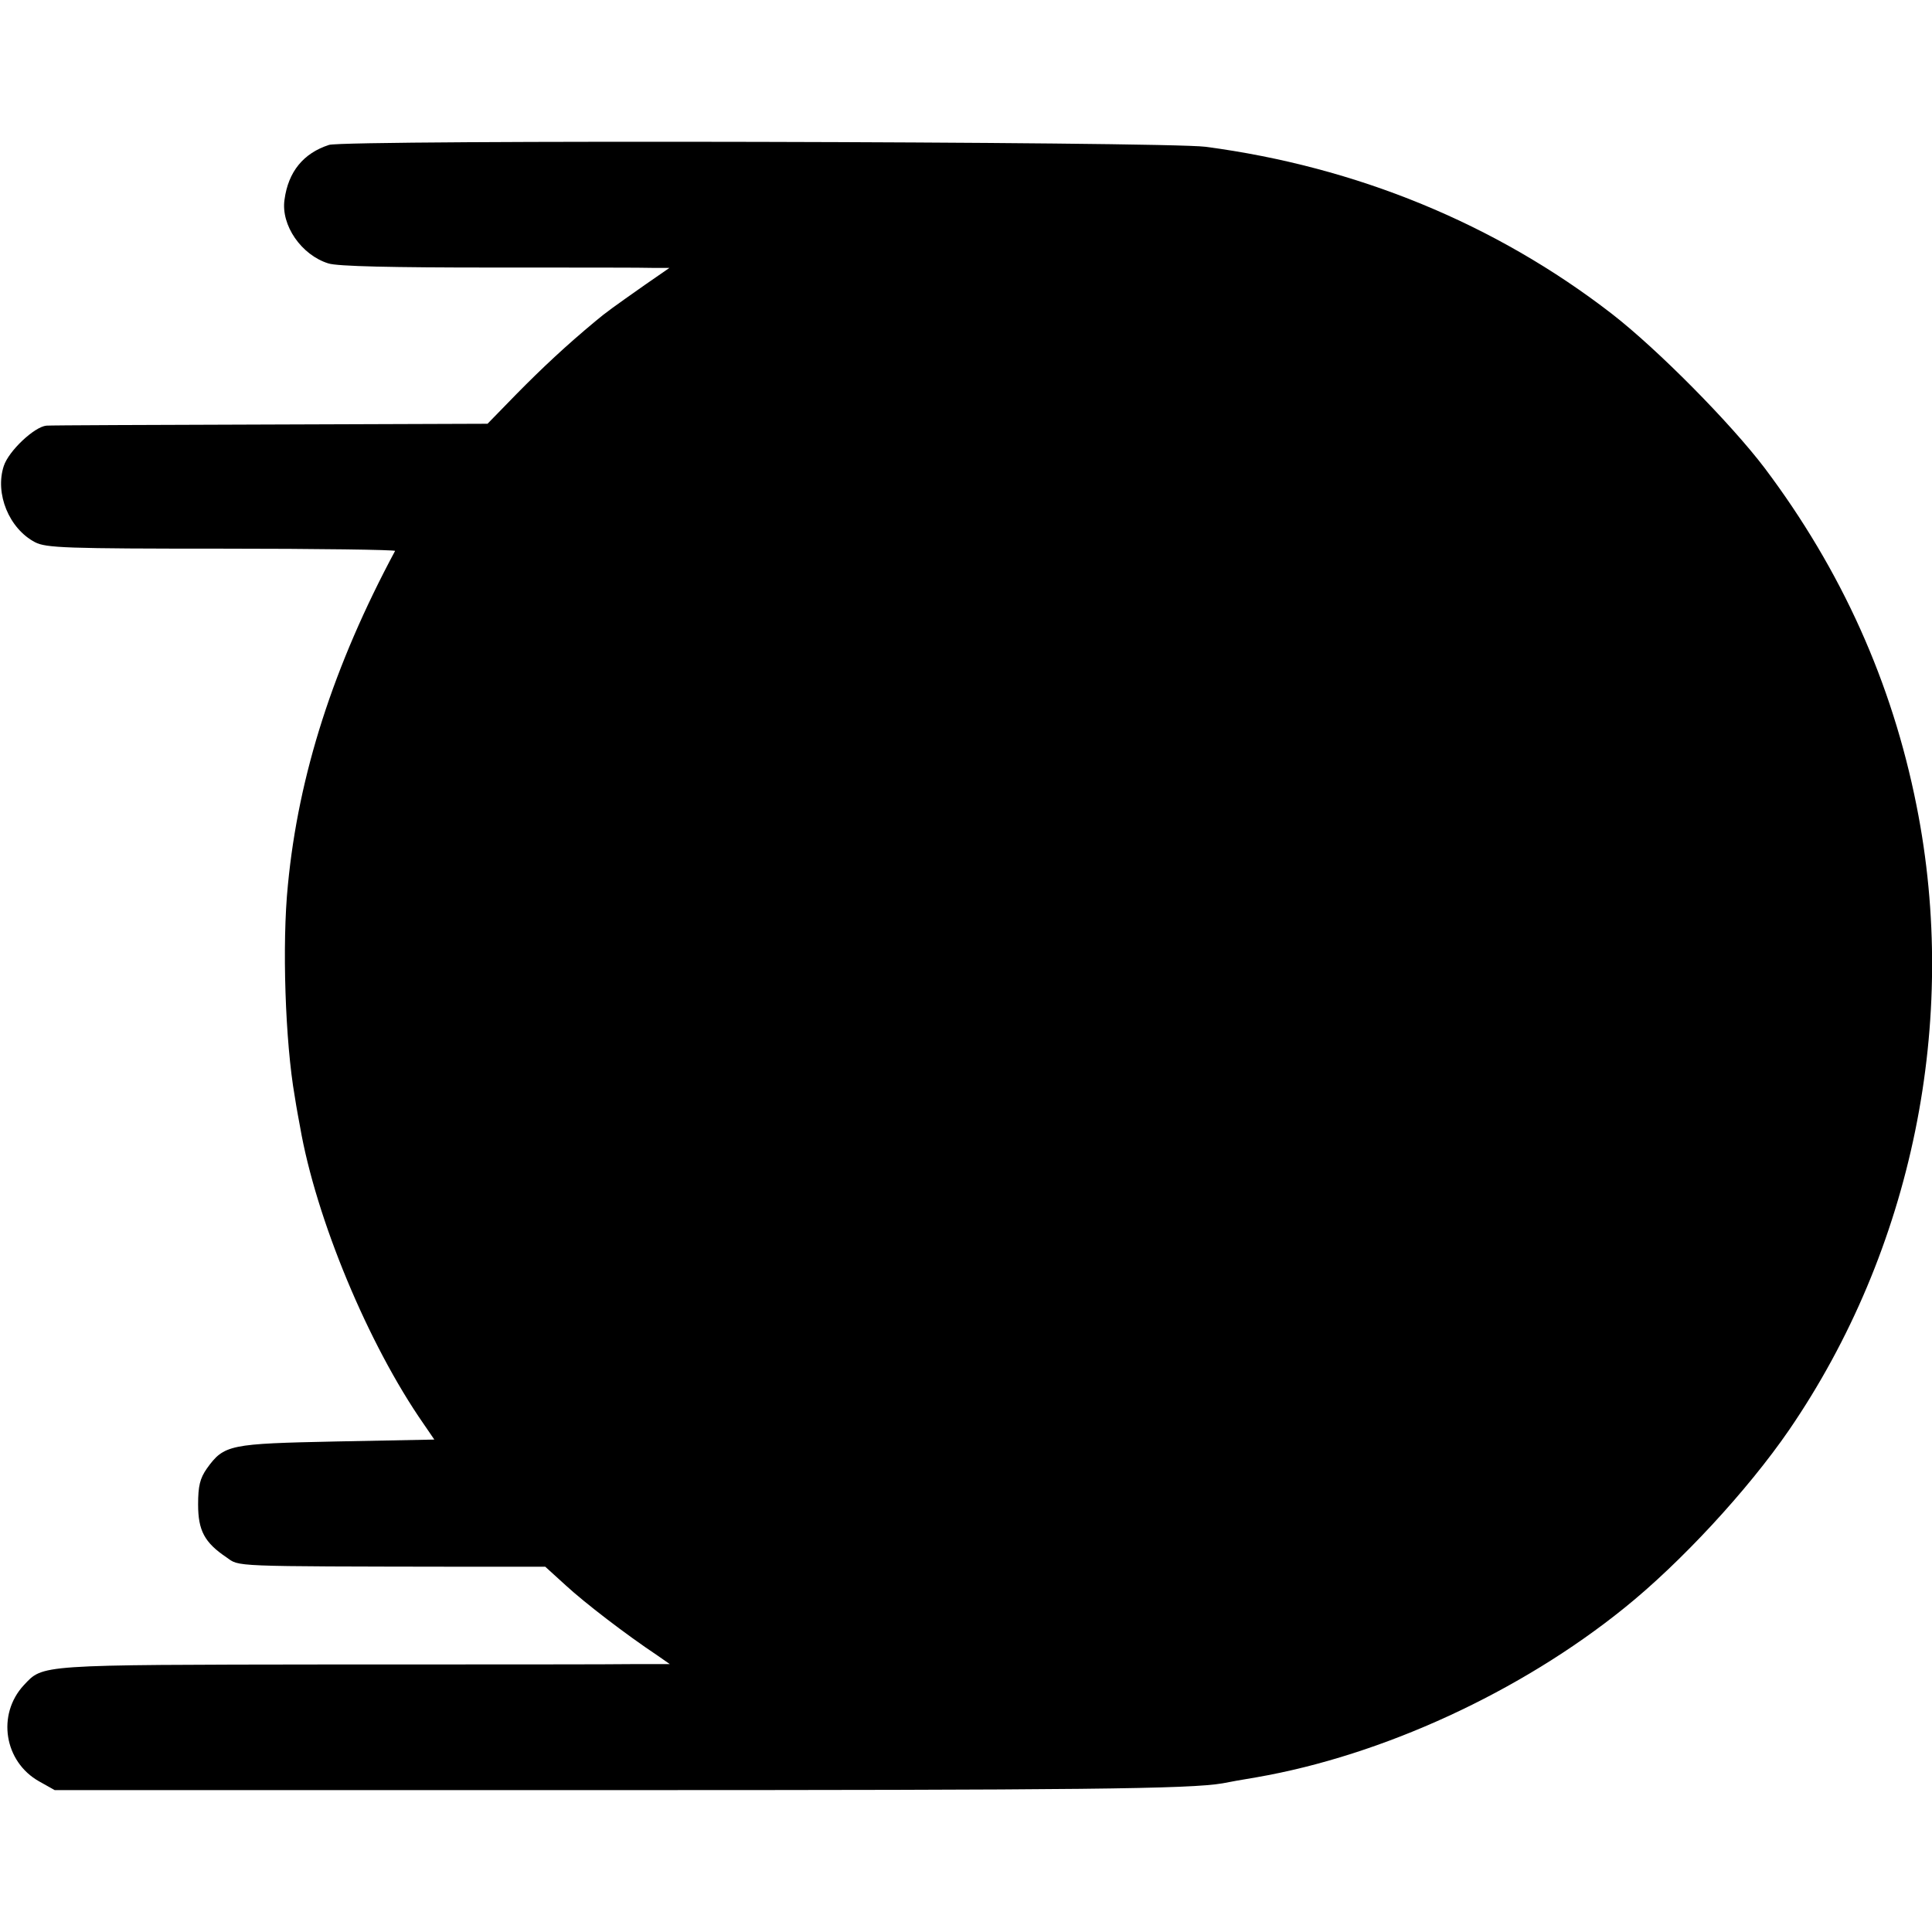 <?xml version="1.0" standalone="no"?>
<!DOCTYPE svg PUBLIC "-//W3C//DTD SVG 20010904//EN"
 "http://www.w3.org/TR/2001/REC-SVG-20010904/DTD/svg10.dtd">
<svg version="1.0" xmlns="http://www.w3.org/2000/svg"
 width="512pt" height="512pt" viewBox="0 0 512 512"
 preserveAspectRatio="xMidYMid meet">
<g transform="translate(0,512) scale(0.1,-0.1)"
fill="#000000" stroke="none">
<path d="M872 4736 c-68 -22 -108 -71 -118 -145 -10 -68 45 -147 116 -169 23
-8 173 -11 430 -11 217 0 413 0 434 -1 l40 0 -65 -45 c-81 -57 -105 -74 -132
-97 -77 -64 -140 -123 -208 -192 l-77 -79 -573 -2 c-316 -1 -584 -2 -596 -3
-32 -3 -100 -67 -113 -107 -24 -73 14 -166 83 -202 29 -15 82 -17 495 -17 254
0 461 -3 459 -6 -163 -304 -256 -593 -284 -885 -16 -157 -7 -417 18 -560 5
-33 12 -69 14 -80 42 -244 181 -578 328 -789 l28 -41 -258 -5 c-285 -6 -299
-8 -345 -72 -18 -26 -23 -46 -23 -95 0 -69 17 -101 75 -140 36 -25 2 -24 630
-25 l215 0 55 -50 c50 -46 158 -129 242 -185 l33 -23 -90 0 c-50 -1 -414 -1
-810 -1 -780 -1 -760 0 -812 -55 -72 -78 -52 -203 41 -255 l41 -23 1440 0
c1286 0 1567 3 1655 18 14 3 54 10 90 16 334 58 699 226 975 449 148 119 326
311 436 471 327 477 452 1085 338 1655 -65 327 -199 624 -402 894 -91 120
-284 315 -405 409 -309 239 -677 390 -1077 443 -109 14 -2279 19 -2323 5z"/>
</g>
</svg>
